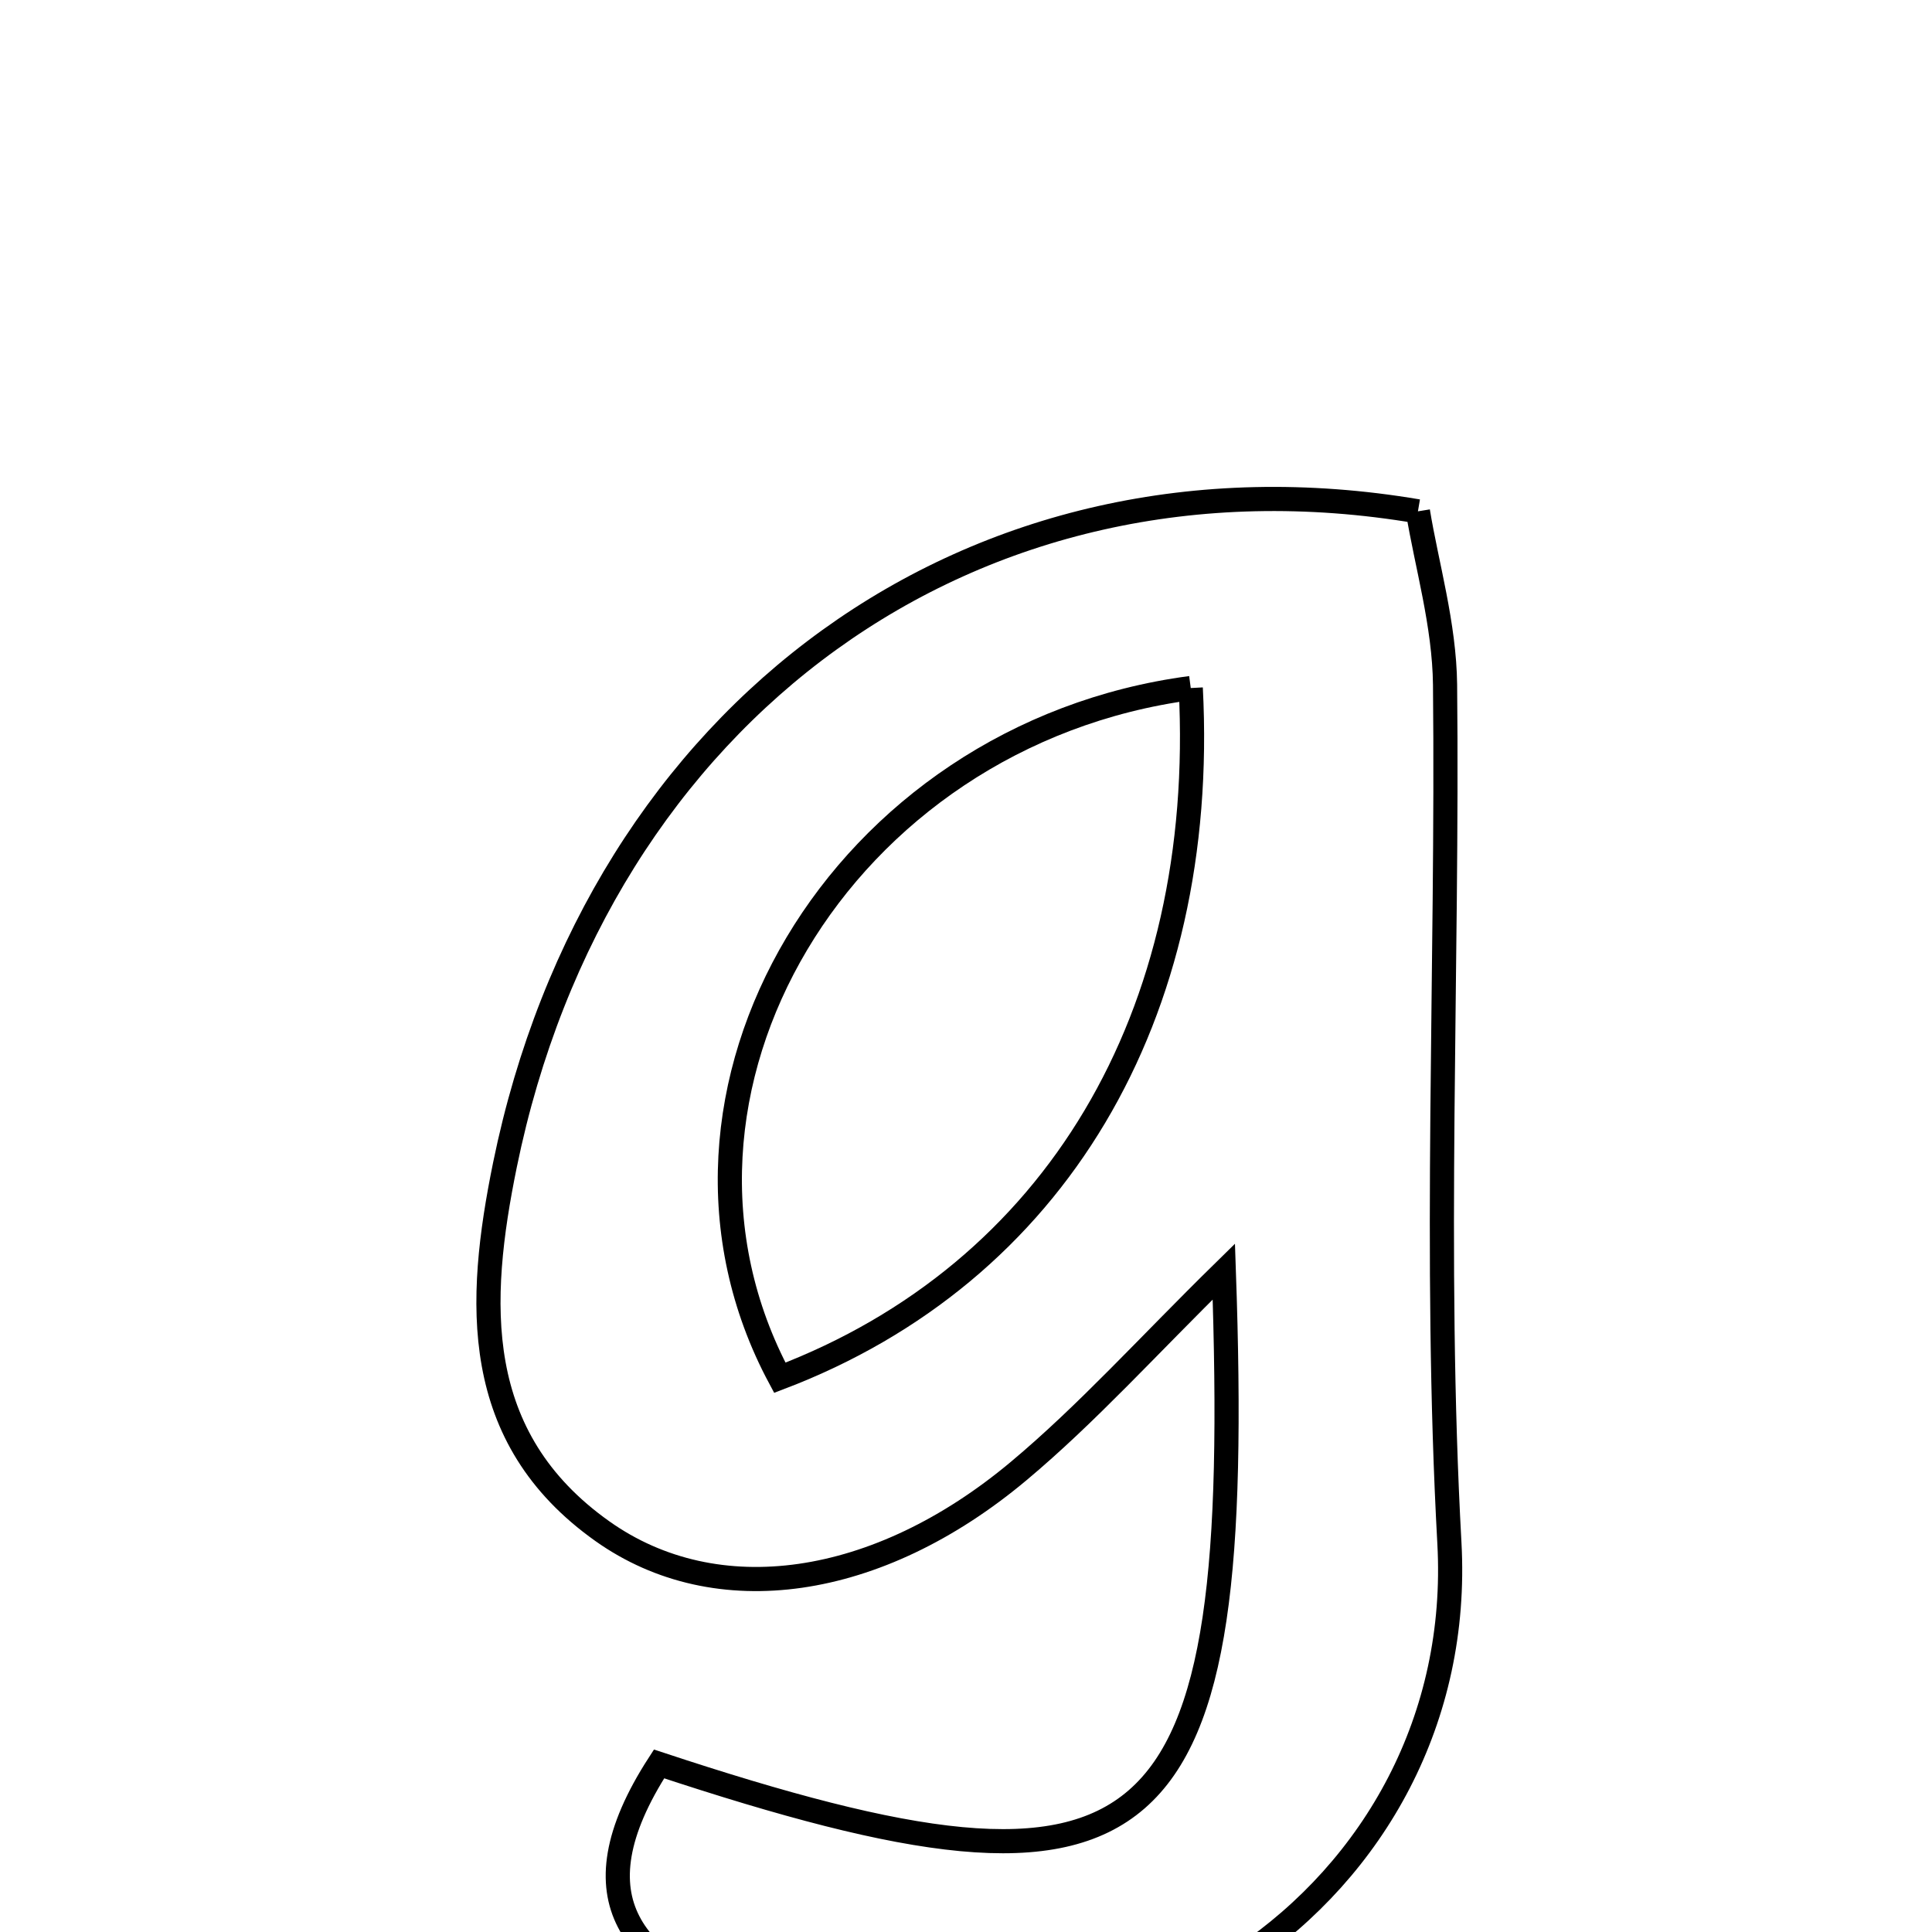 <svg xmlns="http://www.w3.org/2000/svg" viewBox="0.0 0.0 24.0 24.0" height="200px" width="200px"><path fill="none" stroke="black" stroke-width=".3" stroke-opacity="1.0"  filling="0" d="M17.614 6.352 C17.722 7.014 17.943 7.759 17.951 8.506 C17.987 12.061 17.81 15.625 18.005 19.169 C18.244 23.522 13.813 26.616 9.303 24.932 C7.918 24.415 7.076 23.628 8.187 21.912 C14.403 23.969 15.456 23.065 15.203 15.796 C14.255 16.726 13.506 17.561 12.654 18.274 C10.9 19.743 8.899 20.026 7.483 19.021 C5.842 17.857 5.926 16.168 6.273 14.469 C7.426 8.837 12.089 5.416 17.614 6.352"></path>
<path fill="none" stroke="black" stroke-width=".3" stroke-opacity="1.0"  filling="0" d="M14.792 8.547 C10.446 9.124 7.792 13.579 9.687 17.115 C13.103 15.815 15.004 12.623 14.792 8.547"></path></svg>
